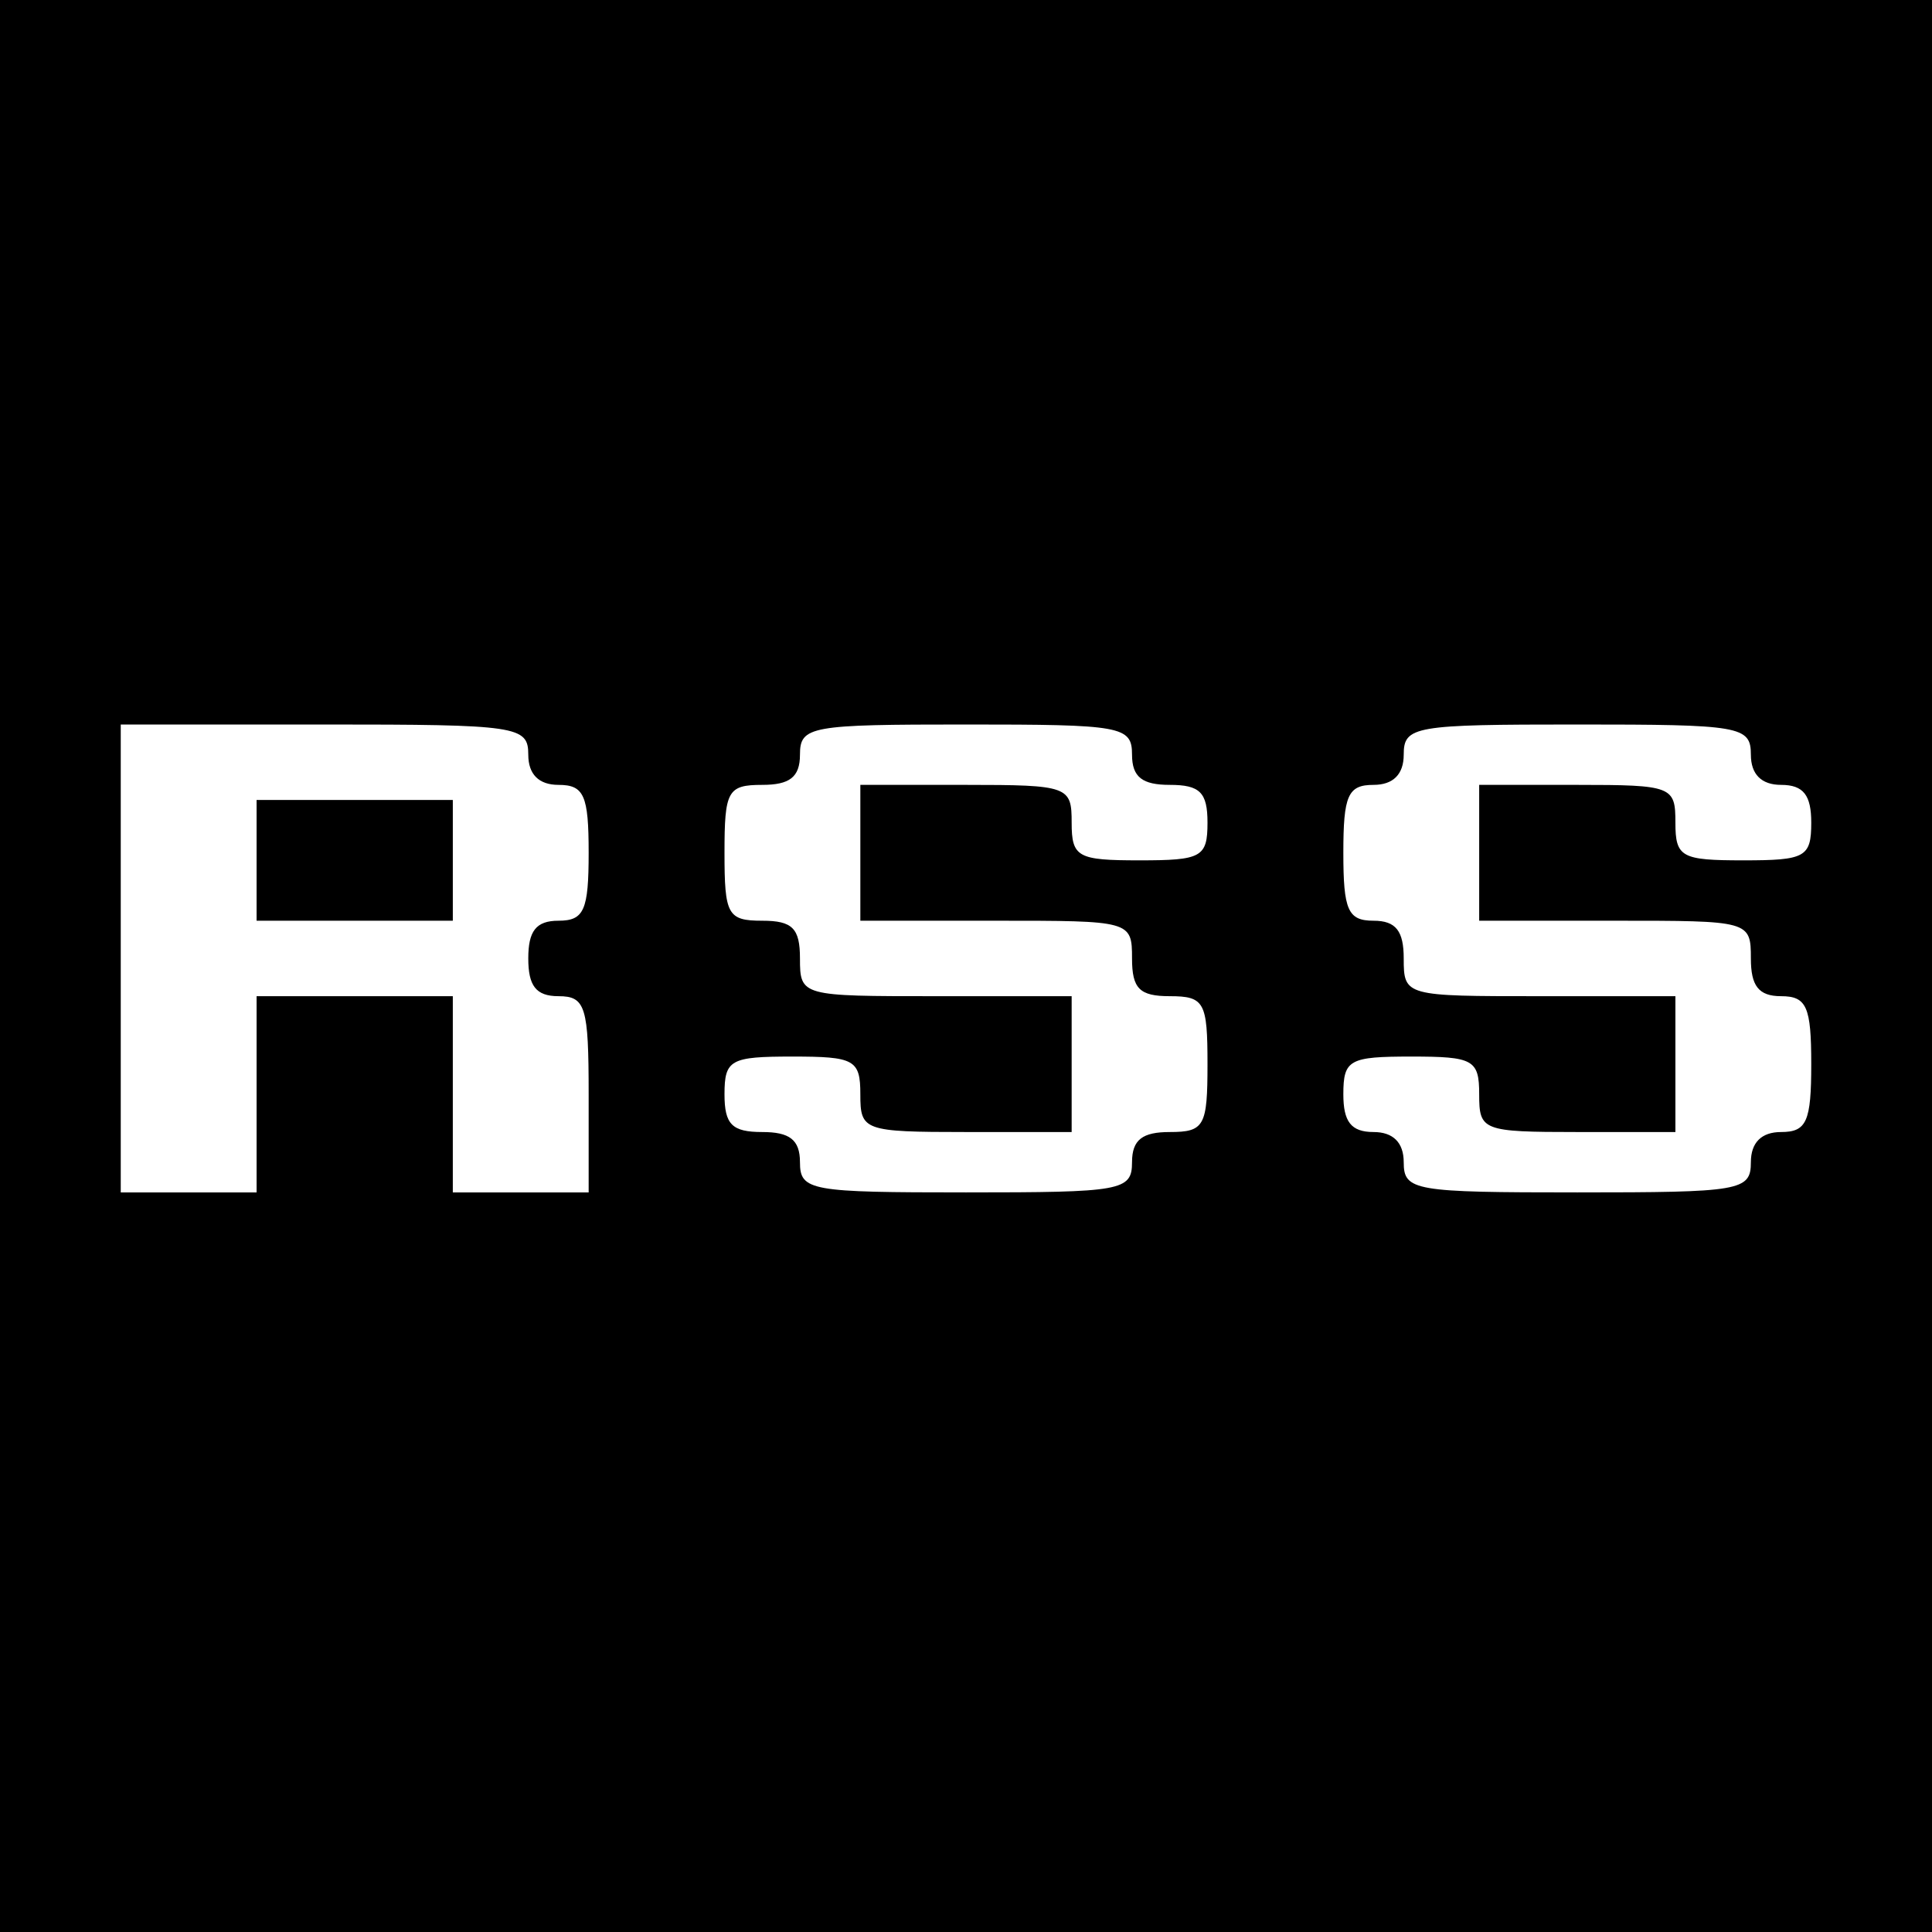 <?xml version="1.0" standalone="no"?>
<!DOCTYPE svg PUBLIC "-//W3C//DTD SVG 20010904//EN"
 "http://www.w3.org/TR/2001/REC-SVG-20010904/DTD/svg10.dtd">
<svg version="1.0" xmlns="http://www.w3.org/2000/svg"
 width="128pt" height="128pt" viewBox="0 0 128 128"
 preserveAspectRatio="xMidYMid meet">
<g transform="translate(0,128) scale(0.1,-0.1)"
fill="#000000" stroke="none">
<path d="M0 640 l0 -640 640 0 640 0 0 640 0 640 -640 0 -640 0 0 -640z m350
140 c0 -13 7 -20 20 -20 17 0 20 -7 20 -45 0 -38 -3 -45 -20 -45 -15 0 -20 -7
-20 -25 0 -18 5 -25 20 -25 18 0 20 -7 20 -65 l0 -65 -45 0 -45 0 0 65 0 65
-65 0 -65 0 0 -65 0 -65 -45 0 -45 0 0 155 0 155 135 0 c128 0 135 -1 135 -20z
m400 0 c0 -15 7 -20 25 -20 20 0 25 -5 25 -25 0 -23 -4 -25 -45 -25 -41 0 -45
2 -45 25 0 24 -2 25 -70 25 l-70 0 0 -45 0 -45 90 0 c89 0 90 0 90 -25 0 -20
5 -25 25 -25 23 0 25 -4 25 -45 0 -41 -2 -45 -25 -45 -18 0 -25 -5 -25 -20 0
-19 -7 -20 -110 -20 -103 0 -110 1 -110 20 0 15 -7 20 -25 20 -20 0 -25 5 -25
25 0 23 4 25 45 25 41 0 45 -2 45 -25 0 -24 2 -25 70 -25 l70 0 0 45 0 45 -90
0 c-89 0 -90 0 -90 25 0 20 -5 25 -25 25 -23 0 -25 4 -25 45 0 41 2 45 25 45
18 0 25 5 25 20 0 19 7 20 110 20 103 0 110 -1 110 -20z m410 0 c0 -13 7 -20
20 -20 15 0 20 -7 20 -25 0 -23 -4 -25 -45 -25 -41 0 -45 2 -45 25 0 24 -2 25
-65 25 l-65 0 0 -45 0 -45 90 0 c89 0 90 0 90 -25 0 -18 5 -25 20 -25 17 0 20
-7 20 -45 0 -38 -3 -45 -20 -45 -13 0 -20 -7 -20 -20 0 -19 -7 -20 -115 -20
-108 0 -115 1 -115 20 0 13 -7 20 -20 20 -15 0 -20 7 -20 25 0 23 4 25 45 25
41 0 45 -2 45 -25 0 -24 2 -25 65 -25 l65 0 0 45 0 45 -90 0 c-89 0 -90 0 -90
25 0 18 -5 25 -20 25 -17 0 -20 7 -20 45 0 38 3 45 20 45 13 0 20 7 20 20 0
19 7 20 115 20 108 0 115 -1 115 -20z"/>
<path d="M170 710 l0 -40 65 0 65 0 0 40 0 40 -65 0 -65 0 0 -40z"/>
</g>
</svg>

